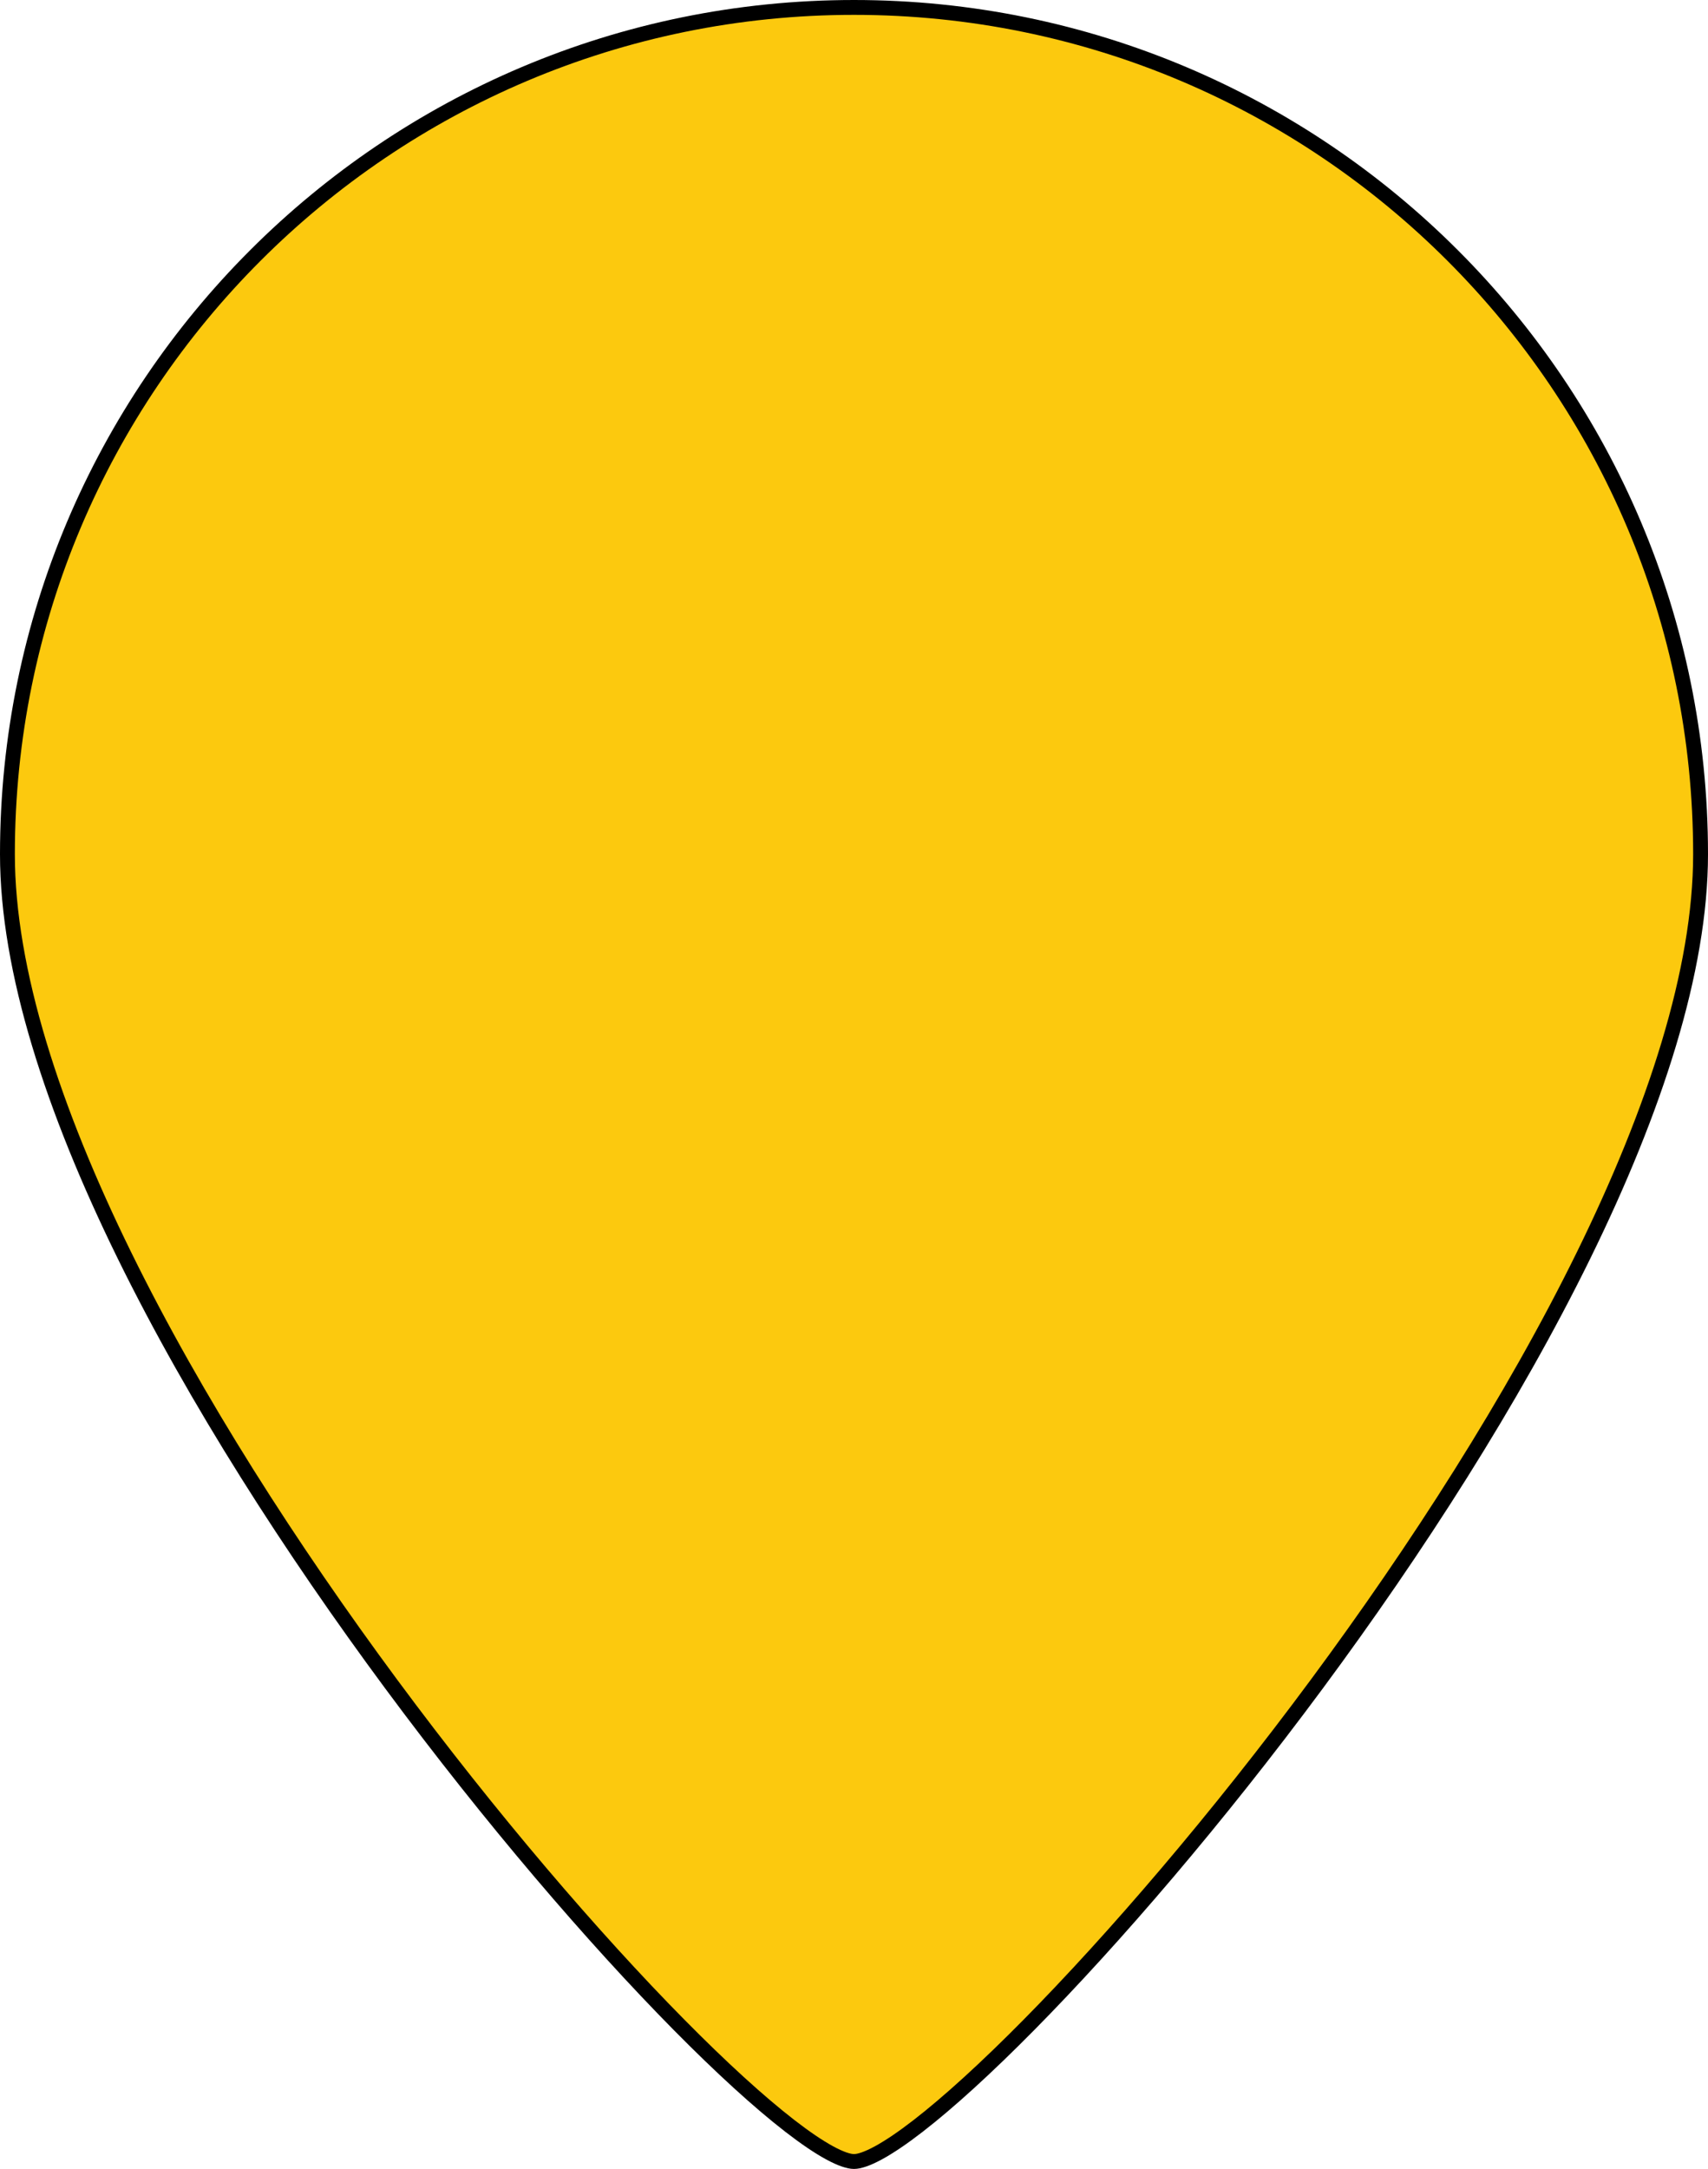 <svg width="115" height="146" viewBox="0 0 115 146" fill="none" xmlns="http://www.w3.org/2000/svg">
<path d="M114.5 57.5C114.5 26.02 88.98 0.5 57.5 0.5C26.02 0.5 0.5 26.02 0.5 57.5C0.5 65.325 3.585 74.743 8.379 84.505C13.166 94.256 19.633 104.3 26.339 113.361C33.046 122.422 39.984 130.489 45.707 136.286C48.57 139.186 51.121 141.509 53.182 143.104C54.213 143.902 55.111 144.51 55.857 144.916C56.62 145.331 57.162 145.5 57.5 145.5C57.838 145.5 58.38 145.331 59.143 144.916C59.889 144.51 60.787 143.902 61.818 143.104C63.879 141.509 66.43 139.186 69.293 136.286C75.016 130.489 81.954 122.422 88.661 113.361C95.367 104.3 101.834 94.256 106.621 84.505C111.415 74.743 114.5 65.325 114.5 57.5Z" fill="#FCC90E" stroke="black"/>
</svg>
